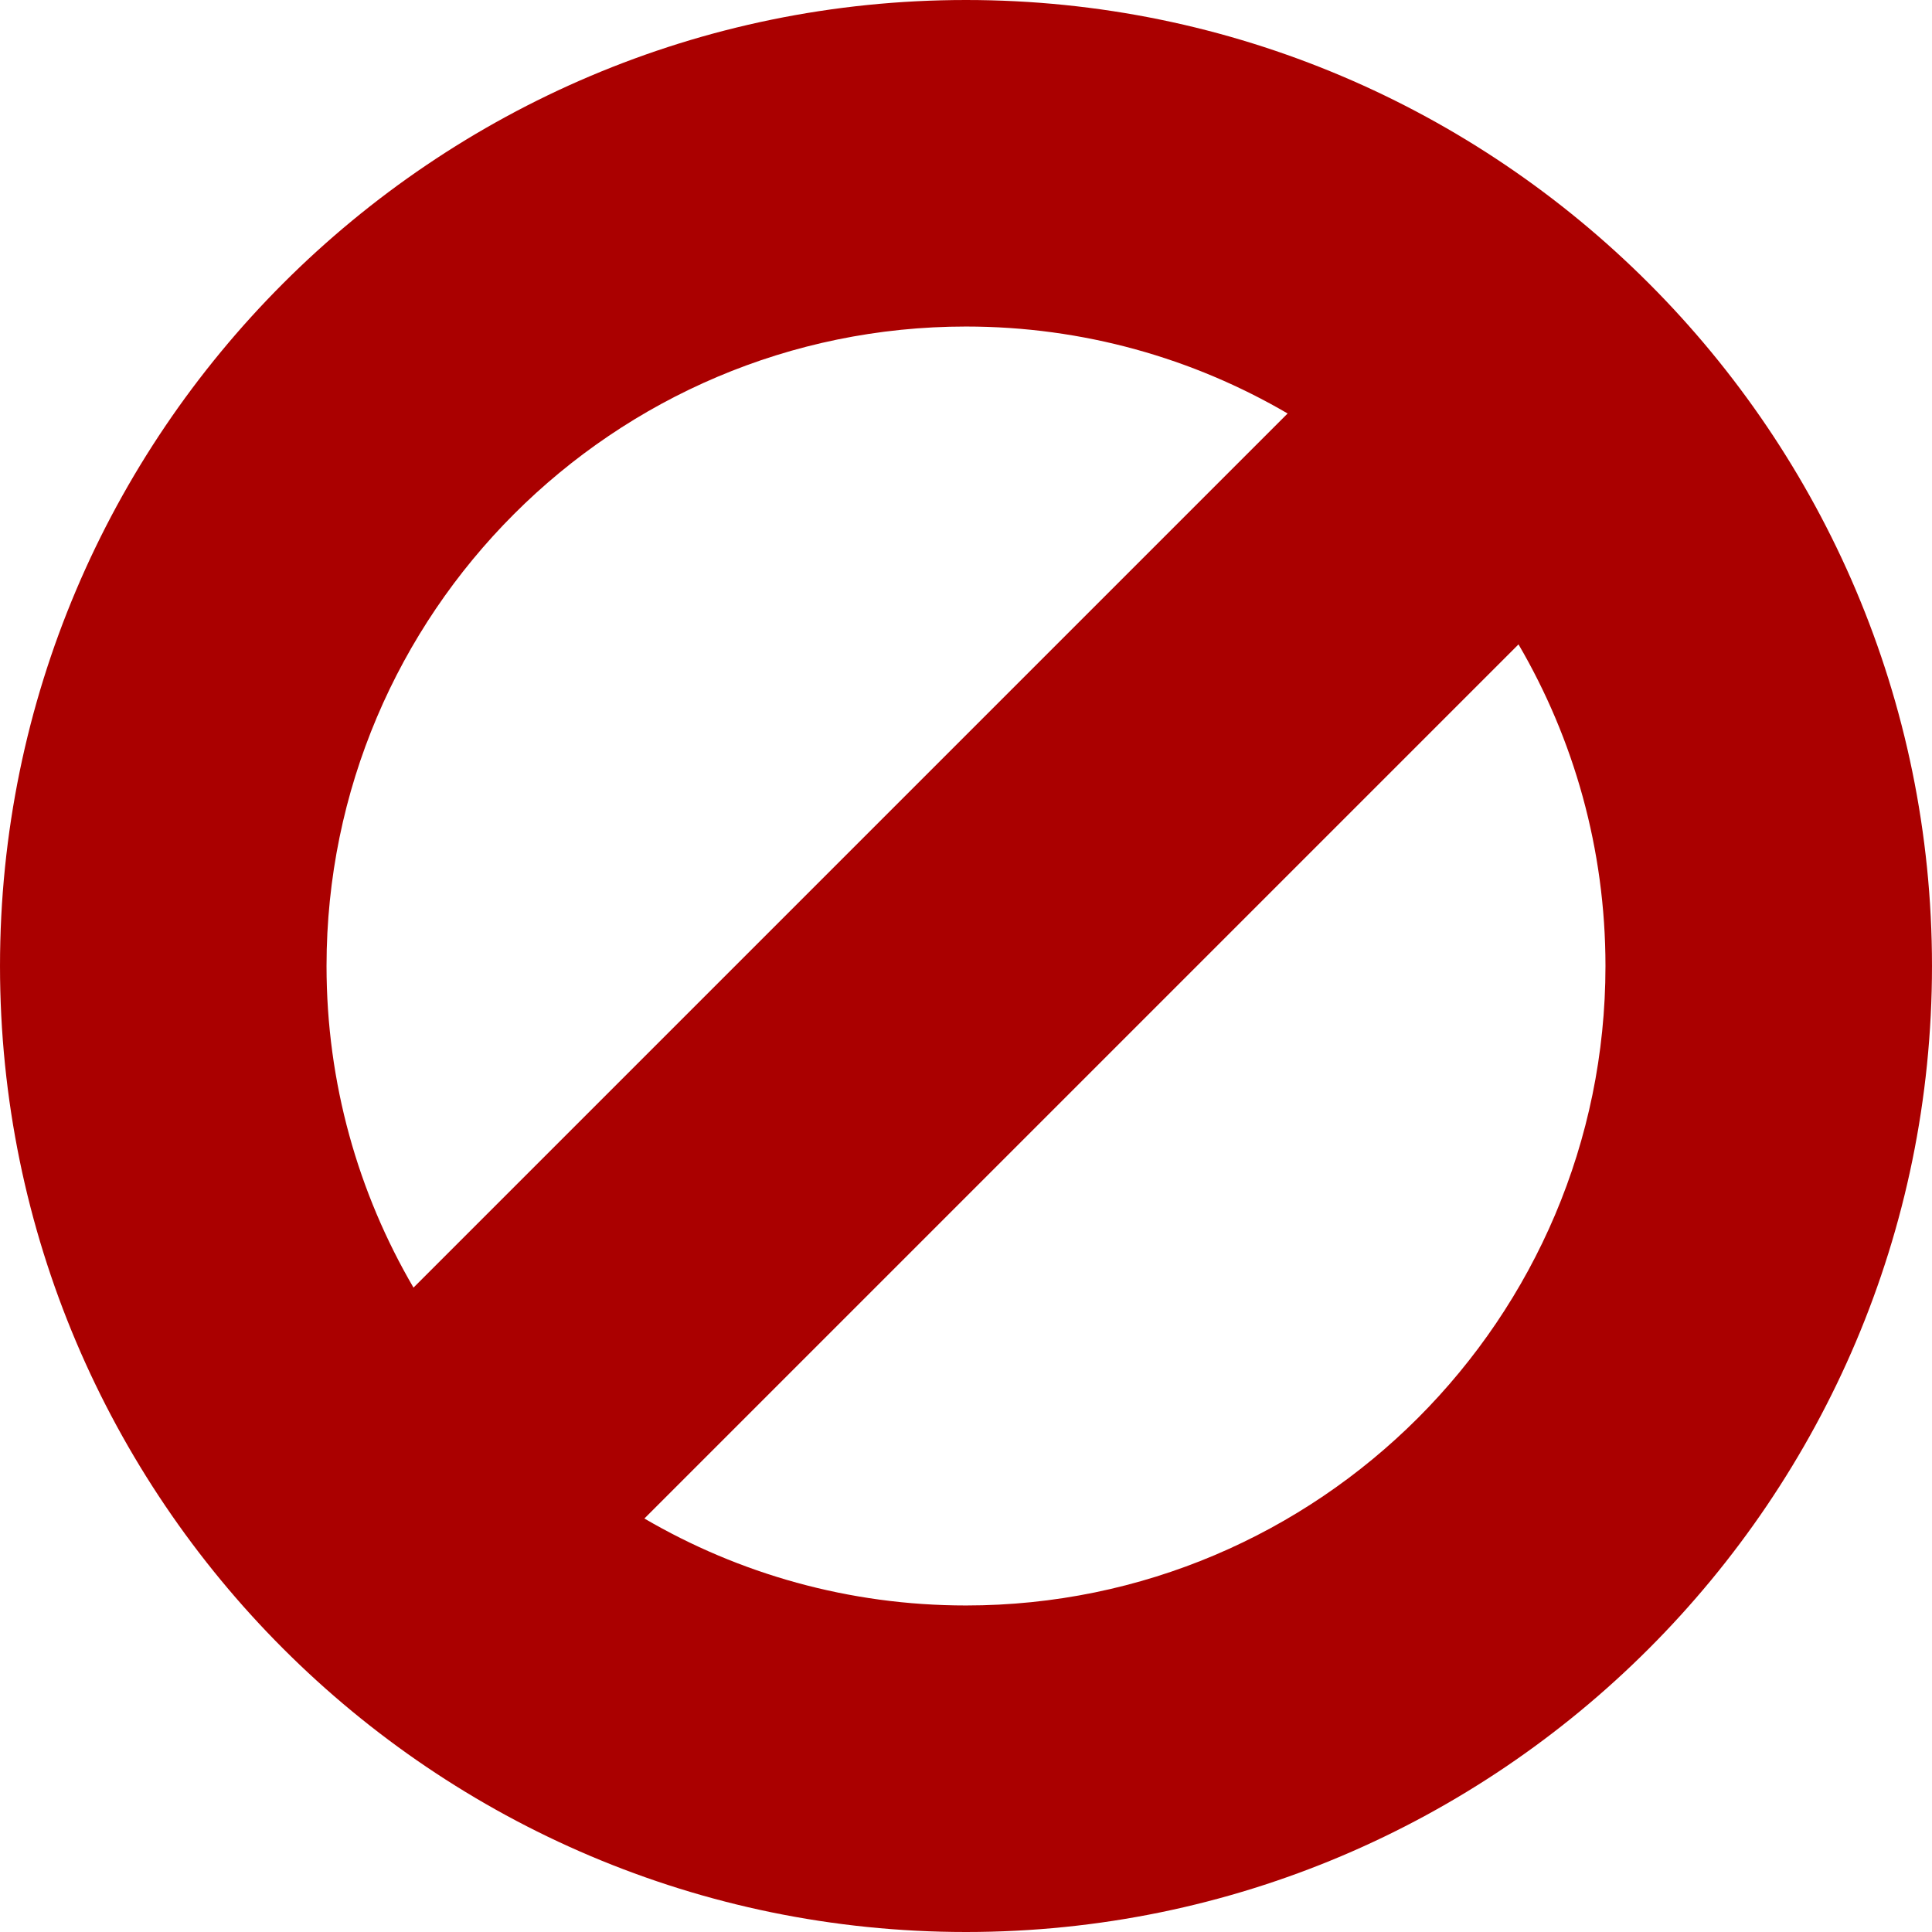 <?xml version="1.0" encoding="UTF-8" standalone="no"?>
<!-- Generator: Adobe Illustrator 18.0.0, SVG Export Plug-In . SVG Version: 6.00 Build 0)  -->

<svg
   xmlns:dc="http://purl.org/dc/elements/1.1/"
   xmlns:cc="http://creativecommons.org/ns#"
   xmlns:rdf="http://www.w3.org/1999/02/22-rdf-syntax-ns#"
   xmlns:svg="http://www.w3.org/2000/svg"
   xmlns="http://www.w3.org/2000/svg"
   xmlns:sodipodi="http://sodipodi.sourceforge.net/DTD/sodipodi-0.dtd"
   xmlns:inkscape="http://www.inkscape.org/namespaces/inkscape"
   version="1.1"
   id="Capa_1"
   x="0px"
   y="0px"
   viewBox="0 0 380 380"
   style="enable-background:new 0 0 380 380;"
   xml:space="preserve"
   inkscape:version="0.48.5 r10040"
   width="100%"
   height="100%"
   sodipodi:docname="cancel48.svg"><defs
   id="defs3116" /><sodipodi:namedview
   pagecolor="#ffffff"
   bordercolor="#666666"
   borderopacity="1"
   objecttolerance="10"
   gridtolerance="10"
   guidetolerance="10"
   inkscape:pageopacity="0"
   inkscape:pageshadow="2"
   inkscape:window-width="640"
   inkscape:window-height="480"
   id="namedview3114"
   showgrid="false"
   inkscape:zoom="0.62105263"
   inkscape:cx="190"
   inkscape:cy="190"
   inkscape:window-x="0"
   inkscape:window-y="0"
   inkscape:window-maximized="0"
   inkscape:current-layer="Capa_1" />
<path
   d="M190.001,0C85.233,0,0.001,85.233,0.001,190s85.231,190,189.999,190c104.767,0,189.998-85.233,189.998-190  S294.767,0,190.001,0z M190.001,64.225c23.047,0,44.662,6.237,63.258,17.103l-171.93,171.93  C70.462,234.663,64.225,213.047,64.225,190C64.225,120.647,120.649,64.225,190.001,64.225z M190.001,315.775  c-23.048,0-44.662-6.237-63.258-17.103l171.93-171.93c10.866,18.596,17.103,40.211,17.103,63.258  C315.776,259.353,259.352,315.775,190.001,315.775z"
   id="path3082"
   style="fill:#aa0000" />
<g
   id="g3084">
</g>
<g
   id="g3086">
</g>
<g
   id="g3088">
</g>
<g
   id="g3090">
</g>
<g
   id="g3092">
</g>
<g
   id="g3094">
</g>
<g
   id="g3096">
</g>
<g
   id="g3098">
</g>
<g
   id="g3100">
</g>
<g
   id="g3102">
</g>
<g
   id="g3104">
</g>
<g
   id="g3106">
</g>
<g
   id="g3108">
</g>
<g
   id="g3110">
</g>
<g
   id="g3112">
</g>
</svg>